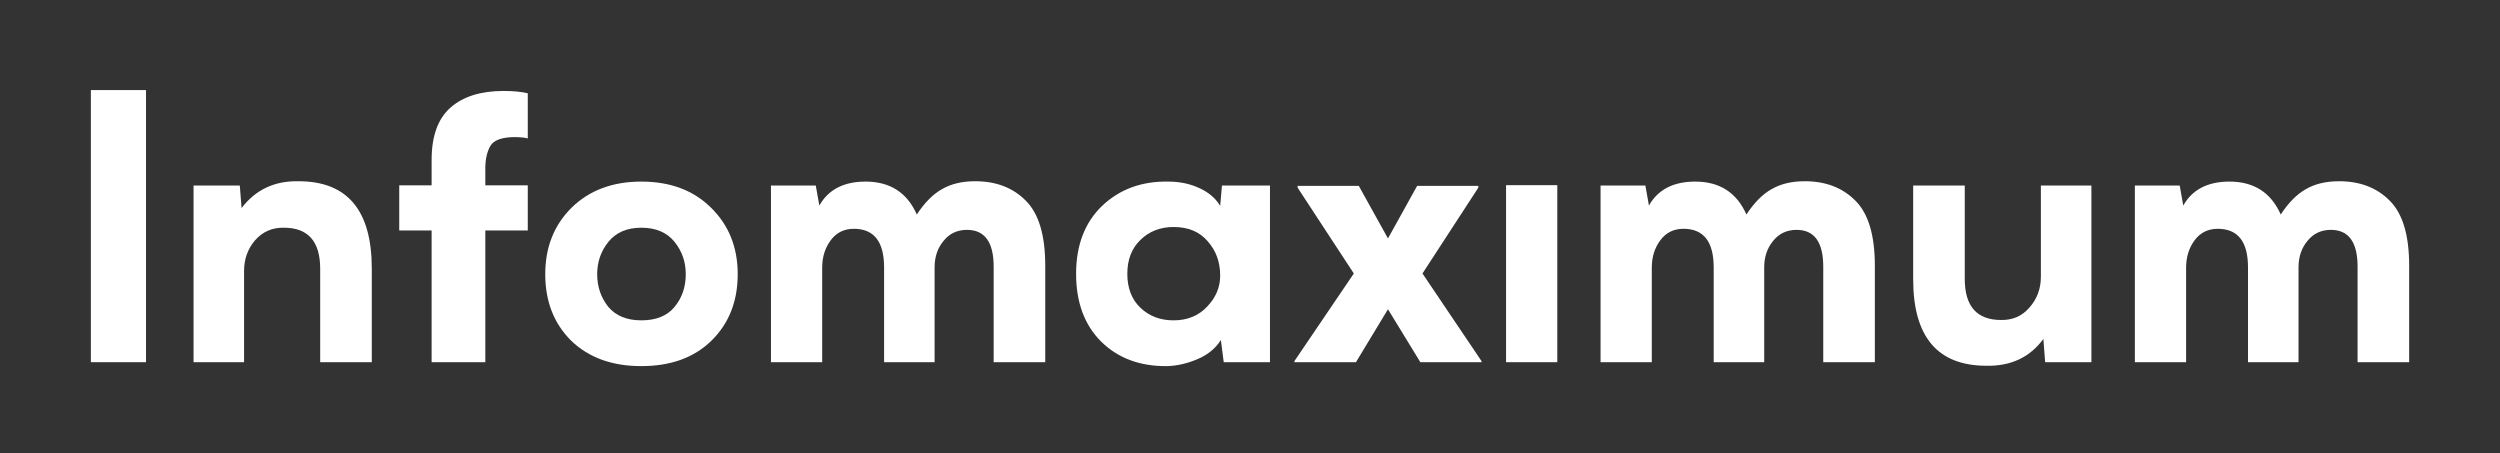 <svg width="182" height="33" viewBox="0 0 182 33" fill="currentColor"
  xmlns="http://www.w3.org/2000/svg">
  <rect x="0" y="0" width="182" height="33" fill="#333333" stroke="none"/>
  <path d="M10.63 26.367H6.615V6.558H10.63V26.367Z" fill="white"/>
  <path d="M27.066 26.367H23.31V19.572C23.31 17.576 22.43 16.578 20.669 16.578C19.823 16.561 19.123 16.864 18.571 17.489C18.036 18.114 17.768 18.86 17.768 19.728V26.367H14.091V13.506H17.457L17.587 15.146C18.605 13.81 19.987 13.159 21.731 13.194C25.287 13.194 27.066 15.311 27.066 19.546V26.367Z" fill="white"/>
  <path d="M46.686 26.653C44.562 26.653 42.862 26.037 41.584 24.805C40.324 23.555 39.694 21.941 39.694 19.962C39.694 18.001 40.333 16.387 41.61 15.12C42.905 13.853 44.597 13.22 46.686 13.22C48.793 13.22 50.485 13.853 51.762 15.12C53.057 16.387 53.705 18.001 53.705 19.962C53.705 21.941 53.066 23.555 51.788 24.805C50.528 26.037 48.827 26.653 46.686 26.653ZM46.686 23.321C47.757 23.321 48.559 23 49.095 22.358C49.647 21.698 49.924 20.9 49.924 19.962C49.924 19.06 49.647 18.27 49.095 17.593C48.542 16.916 47.739 16.578 46.686 16.578C45.65 16.578 44.856 16.916 44.303 17.593C43.751 18.27 43.475 19.06 43.475 19.962C43.475 20.865 43.742 21.655 44.278 22.332C44.83 22.991 45.633 23.321 46.686 23.321Z" fill="white"/>
  <path d="M68.039 26.367H64.362V19.468C64.362 17.593 63.628 16.656 62.16 16.656C61.453 16.656 60.891 16.934 60.477 17.489C60.062 18.045 59.855 18.713 59.855 19.494V26.367H56.126V13.506H59.389L59.648 14.964C60.304 13.801 61.427 13.22 63.015 13.22C64.793 13.22 66.036 14.018 66.744 15.615C67.314 14.747 67.927 14.131 68.583 13.766C69.239 13.385 70.042 13.194 70.992 13.194C72.511 13.194 73.737 13.662 74.669 14.6C75.619 15.537 76.094 17.116 76.094 19.338V26.367H72.339V19.416C72.339 17.628 71.691 16.734 70.396 16.734C69.688 16.734 69.118 17.003 68.687 17.541C68.255 18.062 68.039 18.704 68.039 19.468V26.367Z" fill="white"/>
  <path d="M88.829 14.99L88.958 13.506H92.454V26.367H89.088L88.88 24.753C88.484 25.378 87.905 25.846 87.145 26.159C86.403 26.471 85.669 26.636 84.944 26.653C82.993 26.671 81.404 26.081 80.179 24.883C78.953 23.668 78.34 22.019 78.34 19.936C78.34 17.854 78.97 16.205 80.23 14.99C81.508 13.775 83.114 13.185 85.048 13.22C85.876 13.22 86.627 13.376 87.301 13.688C87.991 14.001 88.501 14.435 88.829 14.99ZM85.436 16.526C84.469 16.526 83.666 16.838 83.027 17.463C82.389 18.071 82.069 18.895 82.069 19.936C82.069 20.978 82.389 21.802 83.027 22.41C83.666 23.017 84.469 23.321 85.436 23.321C86.437 23.321 87.249 22.991 87.87 22.332C88.509 21.672 88.829 20.917 88.829 20.067C88.829 19.077 88.527 18.244 87.922 17.567C87.335 16.873 86.507 16.526 85.436 16.526Z" fill="white"/>
  <path d="M101.044 17.359L103.167 13.532H107.622V13.662L103.556 19.91L107.855 26.289V26.367H103.401L101.044 22.514L98.713 26.367H94.233V26.289L98.558 19.91L94.466 13.662V13.532H98.92L101.044 17.359Z" fill="white"/>
  <path d="M113.371 13.48H109.642V26.367H113.371V13.48Z" fill="white"/>
  <path d="M128.434 26.367H124.757V19.468C124.757 17.593 124.023 16.656 122.556 16.656C121.847 16.656 121.286 16.934 120.872 17.489C120.458 18.045 120.25 18.713 120.25 19.494V26.367H116.521V13.506H119.784L120.043 14.964C120.699 13.801 121.821 13.22 123.41 13.22C125.188 13.22 126.431 14.018 127.139 15.615C127.709 14.747 128.322 14.131 128.978 13.766C129.634 13.385 130.437 13.194 131.387 13.194C132.906 13.194 134.132 13.662 135.064 14.6C136.014 15.537 136.489 17.116 136.489 19.338V26.367H132.733V19.416C132.733 17.628 132.086 16.734 130.791 16.734C130.083 16.734 129.513 17.003 129.082 17.541C128.65 18.062 128.434 18.704 128.434 19.468V26.367Z" fill="white"/>
  <path d="M139.279 13.506H143.034V20.301C143.034 22.297 143.915 23.295 145.676 23.295C146.522 23.312 147.213 23.009 147.748 22.384C148.3 21.759 148.576 21.013 148.576 20.145V13.506H152.254V26.367H148.887L148.758 24.675C147.774 26.011 146.393 26.662 144.614 26.627C141.057 26.627 139.279 24.527 139.279 20.327V13.506Z" fill="white"/>
  <path d="M167.332 26.367H163.655V19.468C163.655 17.593 162.921 16.656 161.453 16.656C160.746 16.656 160.184 16.934 159.77 17.489C159.355 18.045 159.148 18.713 159.148 19.494V26.367H155.419V13.506H158.682L158.941 14.964C159.597 13.801 160.72 13.22 162.308 13.22C164.086 13.22 165.329 14.018 166.037 15.615C166.607 14.747 167.22 14.131 167.876 13.766C168.532 13.385 169.335 13.194 170.285 13.194C171.804 13.194 173.03 13.662 173.962 14.6C174.912 15.537 175.387 17.116 175.387 19.338V26.367H171.632V19.416C171.632 17.628 170.984 16.734 169.689 16.734C168.981 16.734 168.411 17.003 167.98 17.541C167.548 18.062 167.332 18.704 167.332 19.468V26.367Z" fill="white"/>
  <path d="M37.493 9.98C36.541 9.98 35.94 10.199 35.691 10.635C35.451 11.063 35.331 11.606 35.331 12.266V13.492H38.422V16.78H35.331V26.367H31.422V16.78H29.065V13.492H31.422V11.639C31.422 9.911 31.879 8.643 32.794 7.835C33.709 7.027 34.998 6.622 36.661 6.622C37.364 6.622 37.95 6.678 38.422 6.79V10.078C38.255 10.022 37.946 9.99 37.493 9.98Z" fill="white"/>
</svg>

